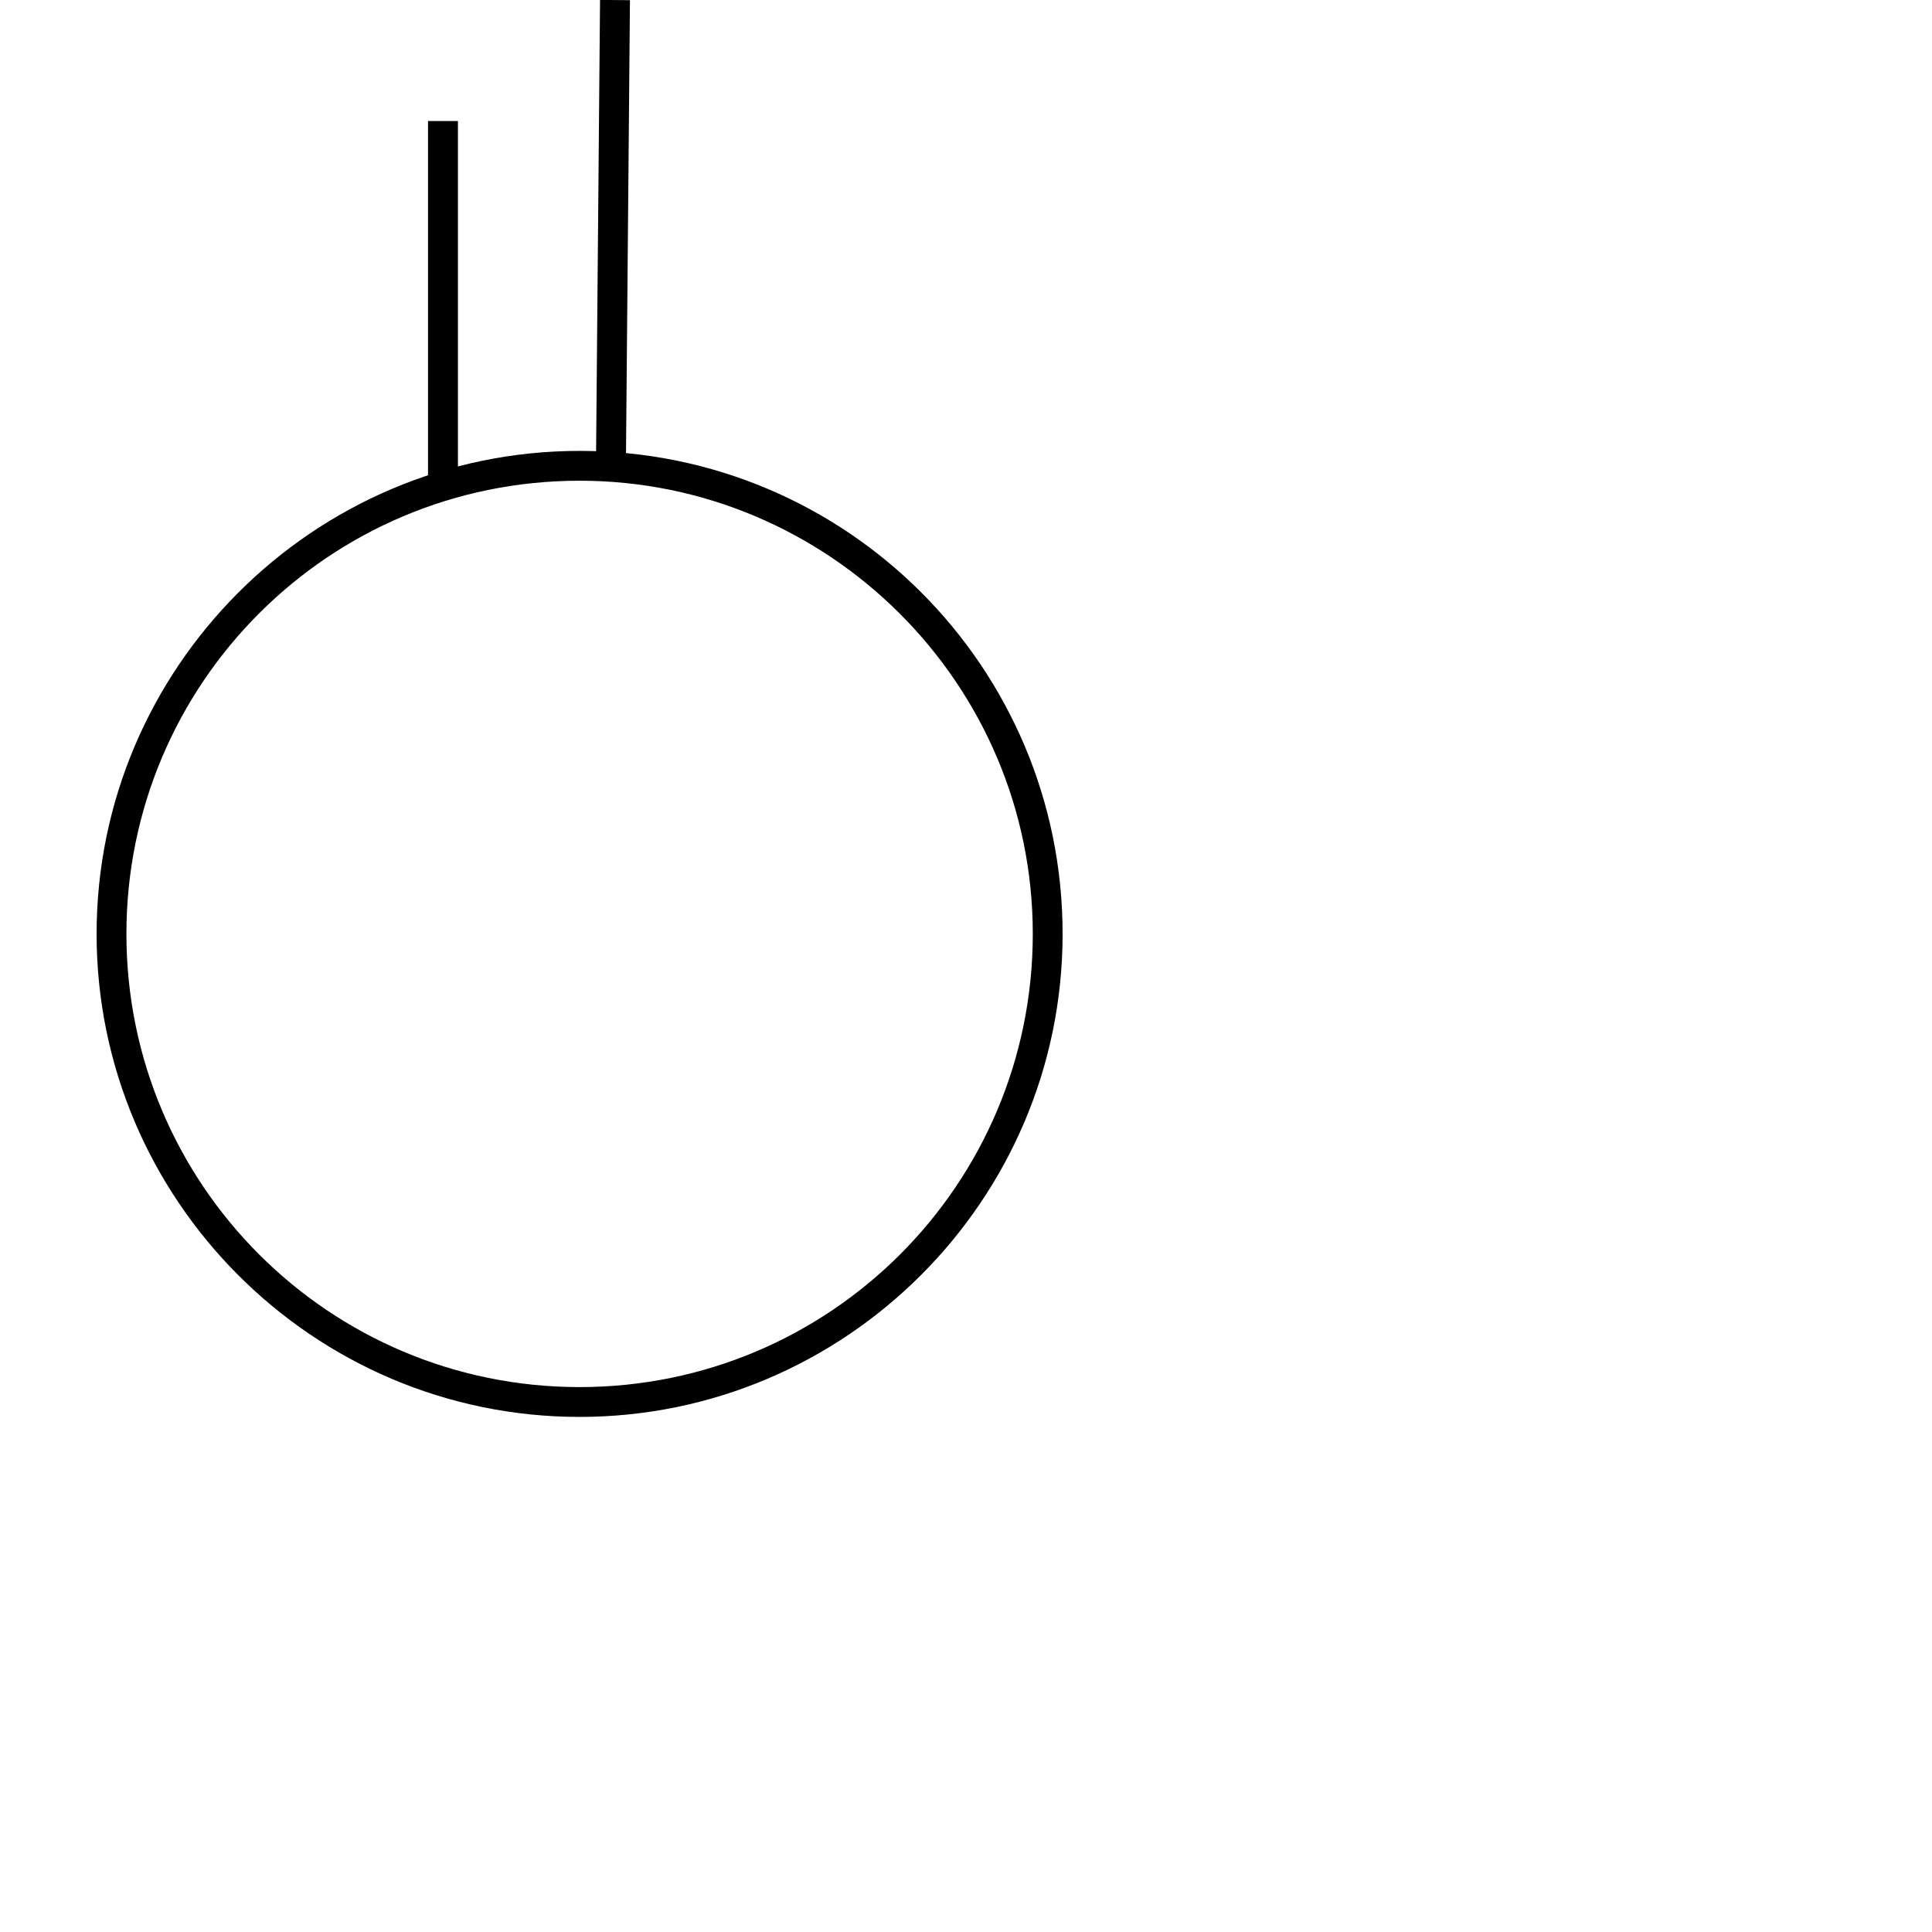 <?xml version="1.0" encoding="UTF-8" standalone="no"?>
<!-- Created with Inkscape (http://www.inkscape.org/) -->

<svg
   width="1000"
   height="1000"
   viewBox="0 0 264.583 264.583"
   version="1.1"
   id="svg50638"
   inkscape:version="1.2.2 (732a01da63, 2022-12-09)"
   sodipodi:docname="CapitalU.svg"
   xmlns:inkscape="http://www.inkscape.org/namespaces/inkscape"
   xmlns:sodipodi="http://sodipodi.sourceforge.net/DTD/sodipodi-0.dtd"
   xmlns="http://www.w3.org/2000/svg"
   xmlns:svg="http://www.w3.org/2000/svg">
  <sodipodi:namedview
     id="namedview50640"
     pagecolor="#ffffff"
     bordercolor="#000000"
     borderopacity="0.25"
     inkscape:showpageshadow="2"
     inkscape:pageopacity="0.0"
     inkscape:pagecheckerboard="0"
     inkscape:deskcolor="#d1d1d1"
     inkscape:document-units="px"
     showgrid="false"
     inkscape:zoom="0.52724989"
     inkscape:cx="357.51549"
     inkscape:cy="320.53113"
     inkscape:window-width="1920"
     inkscape:window-height="1017"
     inkscape:window-x="-8"
     inkscape:window-y="-8"
     inkscape:window-maximized="1"
     inkscape:current-layer="layer1"
     showguides="true">
    <sodipodi:guide
       position="0,52.917"
       orientation="0,1"
       id="guide2040"
       inkscape:locked="false"
       inkscape:label=""
       inkscape:color="rgb(0,134,229)" />
    <sodipodi:guide
       position="0,79.375"
       orientation="0,1"
       id="guide2042"
       inkscape:label=""
       inkscape:locked="false"
       inkscape:color="rgb(0,134,229)" />
    <sodipodi:guide
       position="13.229,264.583"
       orientation="-1,0"
       id="guide2044"
       inkscape:locked="false"
       inkscape:label=""
       inkscape:color="rgb(0,134,229)" />
    <sodipodi:guide
       position="145.521,136.686"
       orientation="1,0"
       id="guide2046"
       inkscape:locked="false" />
    <sodipodi:guide
       position="158.75,136.686"
       orientation="-1,0"
       id="guide2048"
       inkscape:label=""
       inkscape:locked="false"
       inkscape:color="rgb(0,134,229)" />
  </sodipodi:namedview>
  <defs
     id="defs50635" />
  <g
     inkscape:label="Layer 1"
     inkscape:groupmode="layer"
     id="layer1"
     transform="translate(-60.919,-118.16)">
    <path
       d="m 140.294,312.203 c -36.544,0 -66.146,-29.807 -66.146,-66.147 0,-36.34 29.602,-66.147 66.146,-66.147 36.544,0 66.146,29.603 66.146,66.147 0,36.544 -29.806,66.147 -66.146,66.147 z m 0,-128.21 c -34.298,0 -62.063,27.765 -62.063,62.063 0,34.298 27.765,62.063 62.063,62.063 34.298,0 62.063,-27.765 62.063,-62.063 -1e-5,-34.298 -27.969,-62.063 -62.063,-62.063 z"
       style="display:inline;fill:#000000;fill-opacity:1;fill-rule:nonzero;stroke:none;stroke-width:2.042"
       id="path1866" />
    <rect
       style="fill:#000000;stroke-width:3.95"
       id="rect2054"
       width="4.097"
       height="49.874"
       x="119.534"
       y="134.735" />
    <rect
       style="fill:#000000;stroke-width:3.95"
       id="rect2056"
       width="4.097"
       height="64.909"
       x="144.119"
       y="116.895"
       transform="rotate(0.5)" />
  </g>
</svg>
